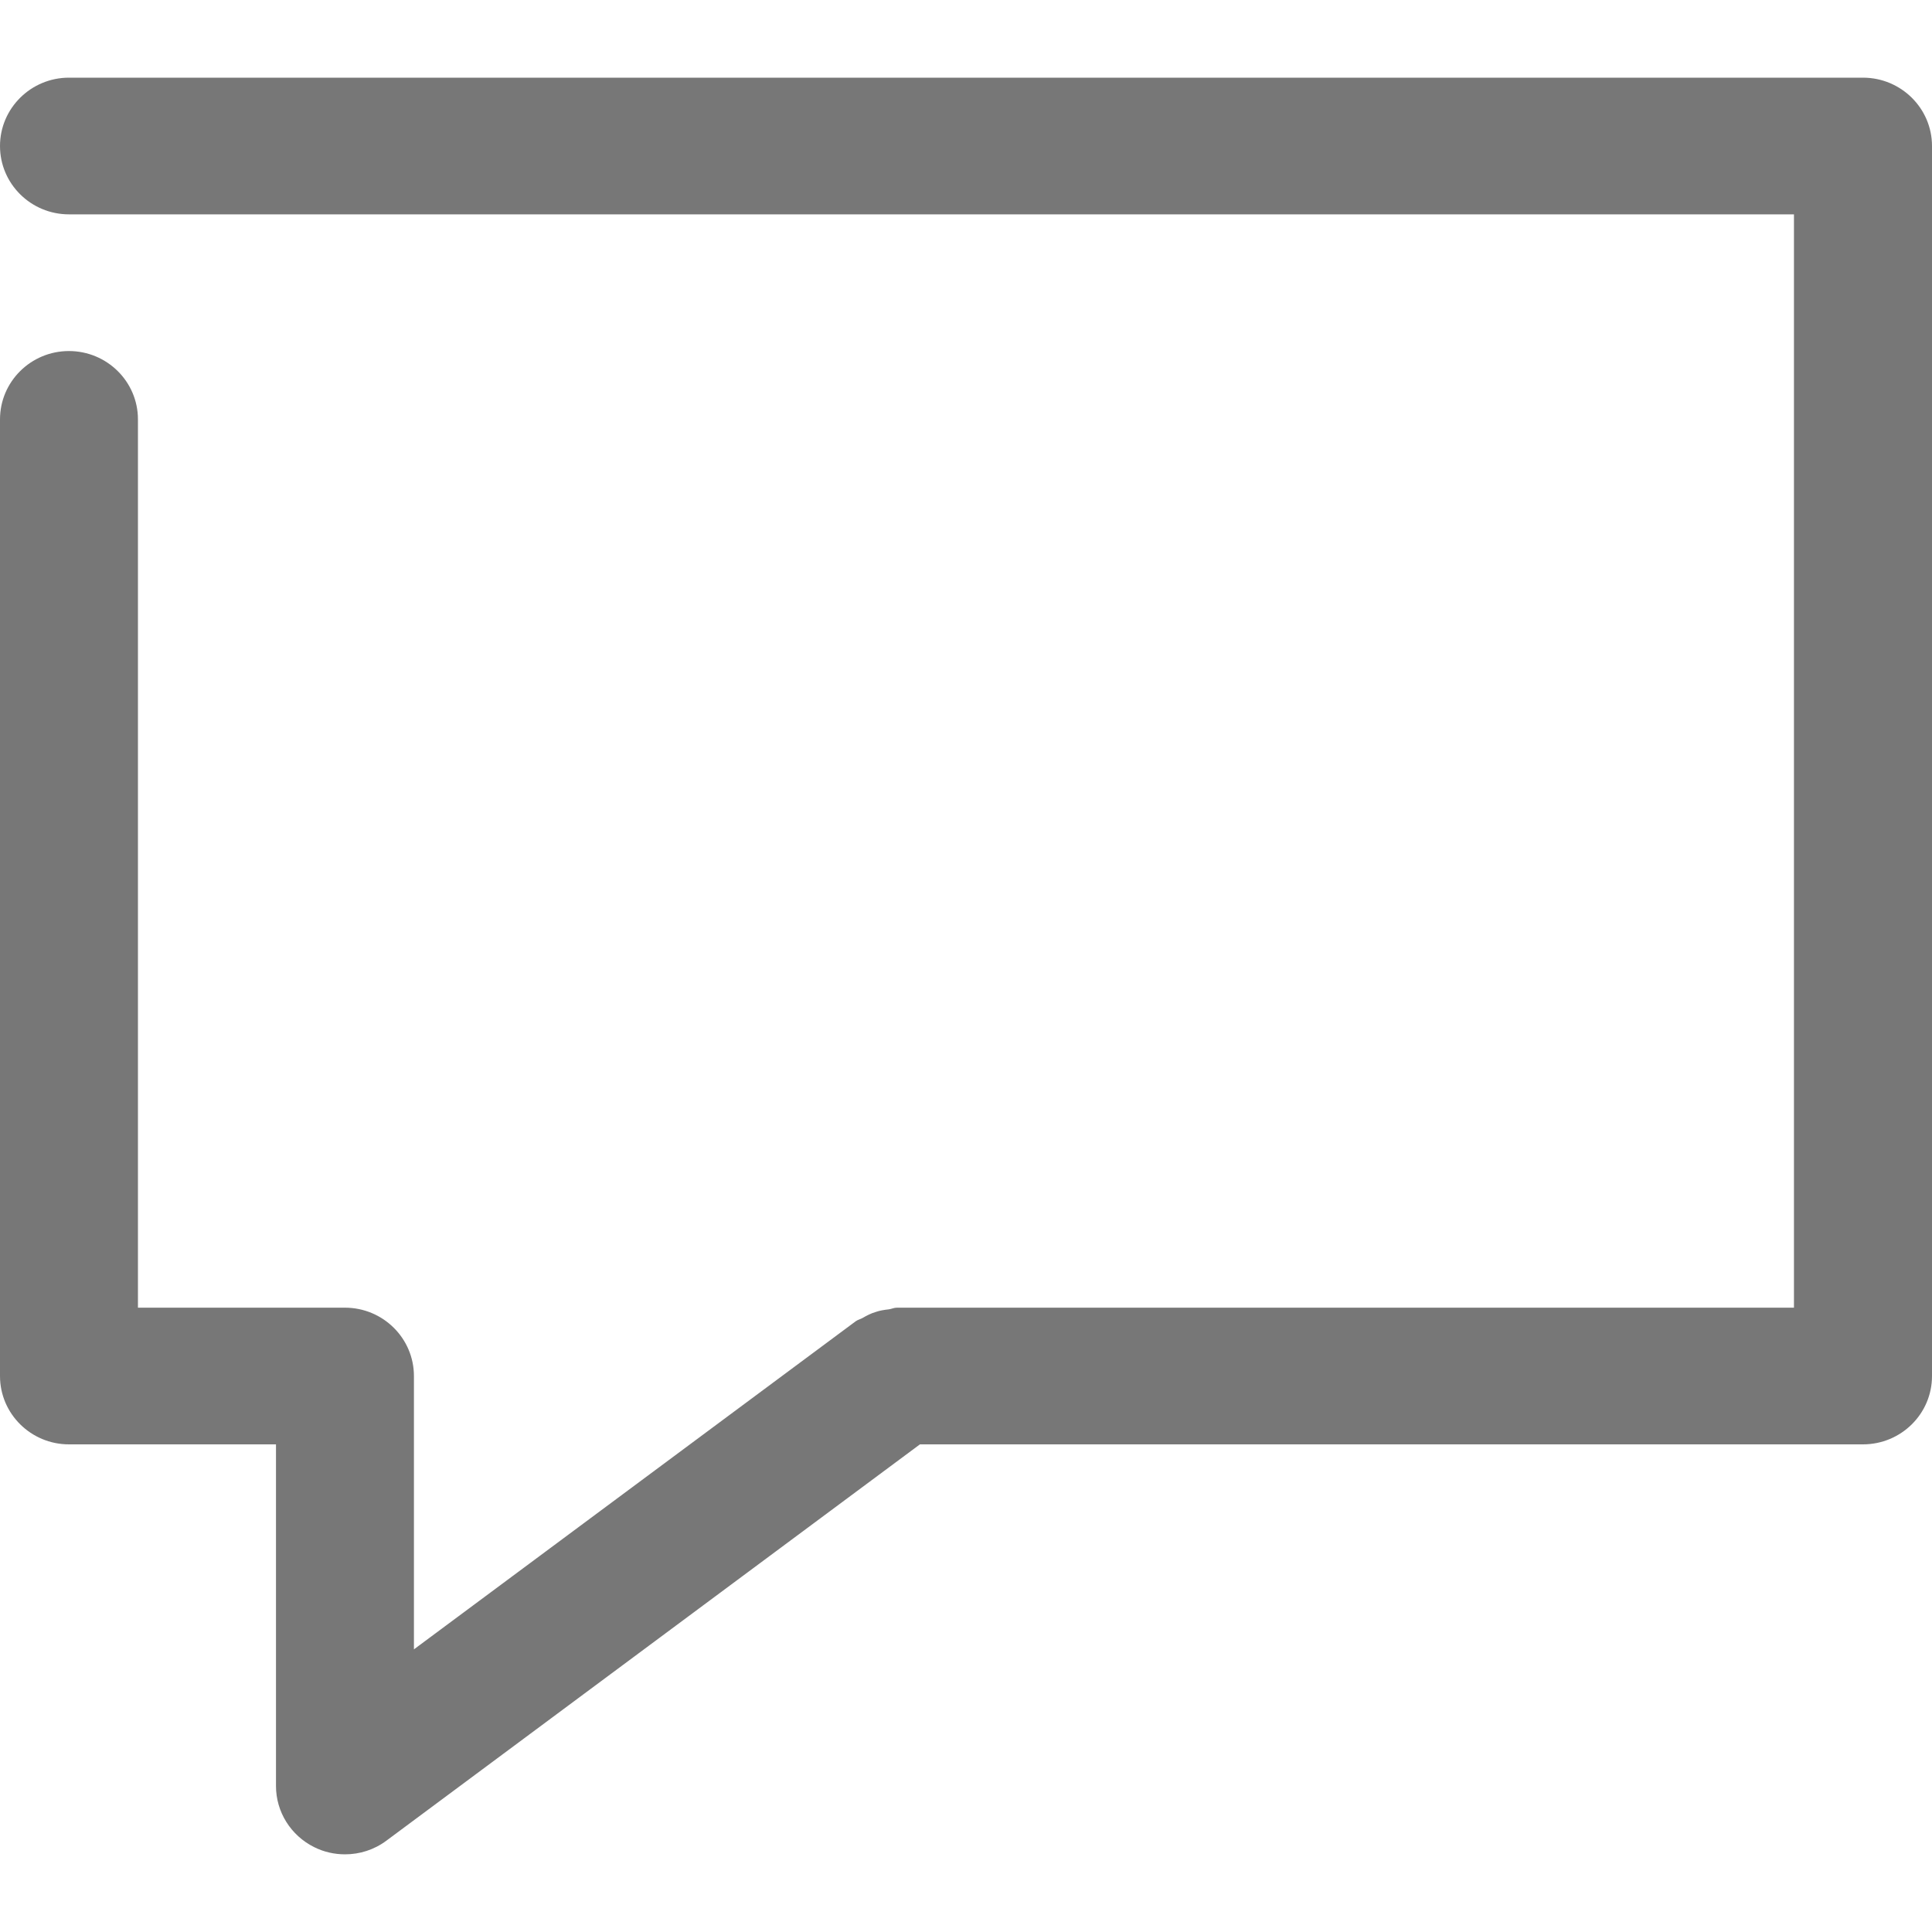 <?xml version="1.0" encoding="utf-8"?>
<!-- Generator: Adobe Illustrator 16.0.0, SVG Export Plug-In . SVG Version: 6.00 Build 0)  -->
<!DOCTYPE svg PUBLIC "-//W3C//DTD SVG 1.1//EN" "http://www.w3.org/Graphics/SVG/1.1/DTD/svg11.dtd">
<svg version="1.1" id="Layer_1" xmlns="http://www.w3.org/2000/svg" xmlns:xlink="http://www.w3.org/1999/xlink" x="0px" y="0px"
	 width="40px" height="40px" viewBox="0 0 40 40" enable-background="new 0 0 40 40" xml:space="preserve">
<path fill="#777777" d="M38.57,1.608H1.428C0.64,1.608,0,2.243,0,3.023C0,3.805,0.64,4.438,1.428,4.438h35.714v22.636H18.57
	c-0.059,0-0.108,0.025-0.165,0.034c-0.096,0.011-0.187,0.024-0.278,0.056c-0.097,0.029-0.182,0.073-0.268,0.123
	c-0.048,0.027-0.102,0.037-0.146,0.071l-9.143,6.79v-5.658l0,0l0,0c0-0.782-0.64-1.416-1.429-1.416H2.856V8.683
	c0-0.781-0.64-1.415-1.429-1.415C0.64,7.268,0,7.901,0,8.683v19.807c0,0.781,0.641,1.414,1.428,1.414h4.286v7.074
	c0,0.535,0.306,1.024,0.791,1.265c0.201,0.101,0.421,0.149,0.638,0.149c0.303,0,0.604-0.094,0.857-0.283l11.046-8.205H38.57
	c0.79,0,1.43-0.633,1.43-1.414V3.023C40,2.243,39.36,1.608,38.57,1.608z"/>
</svg>
